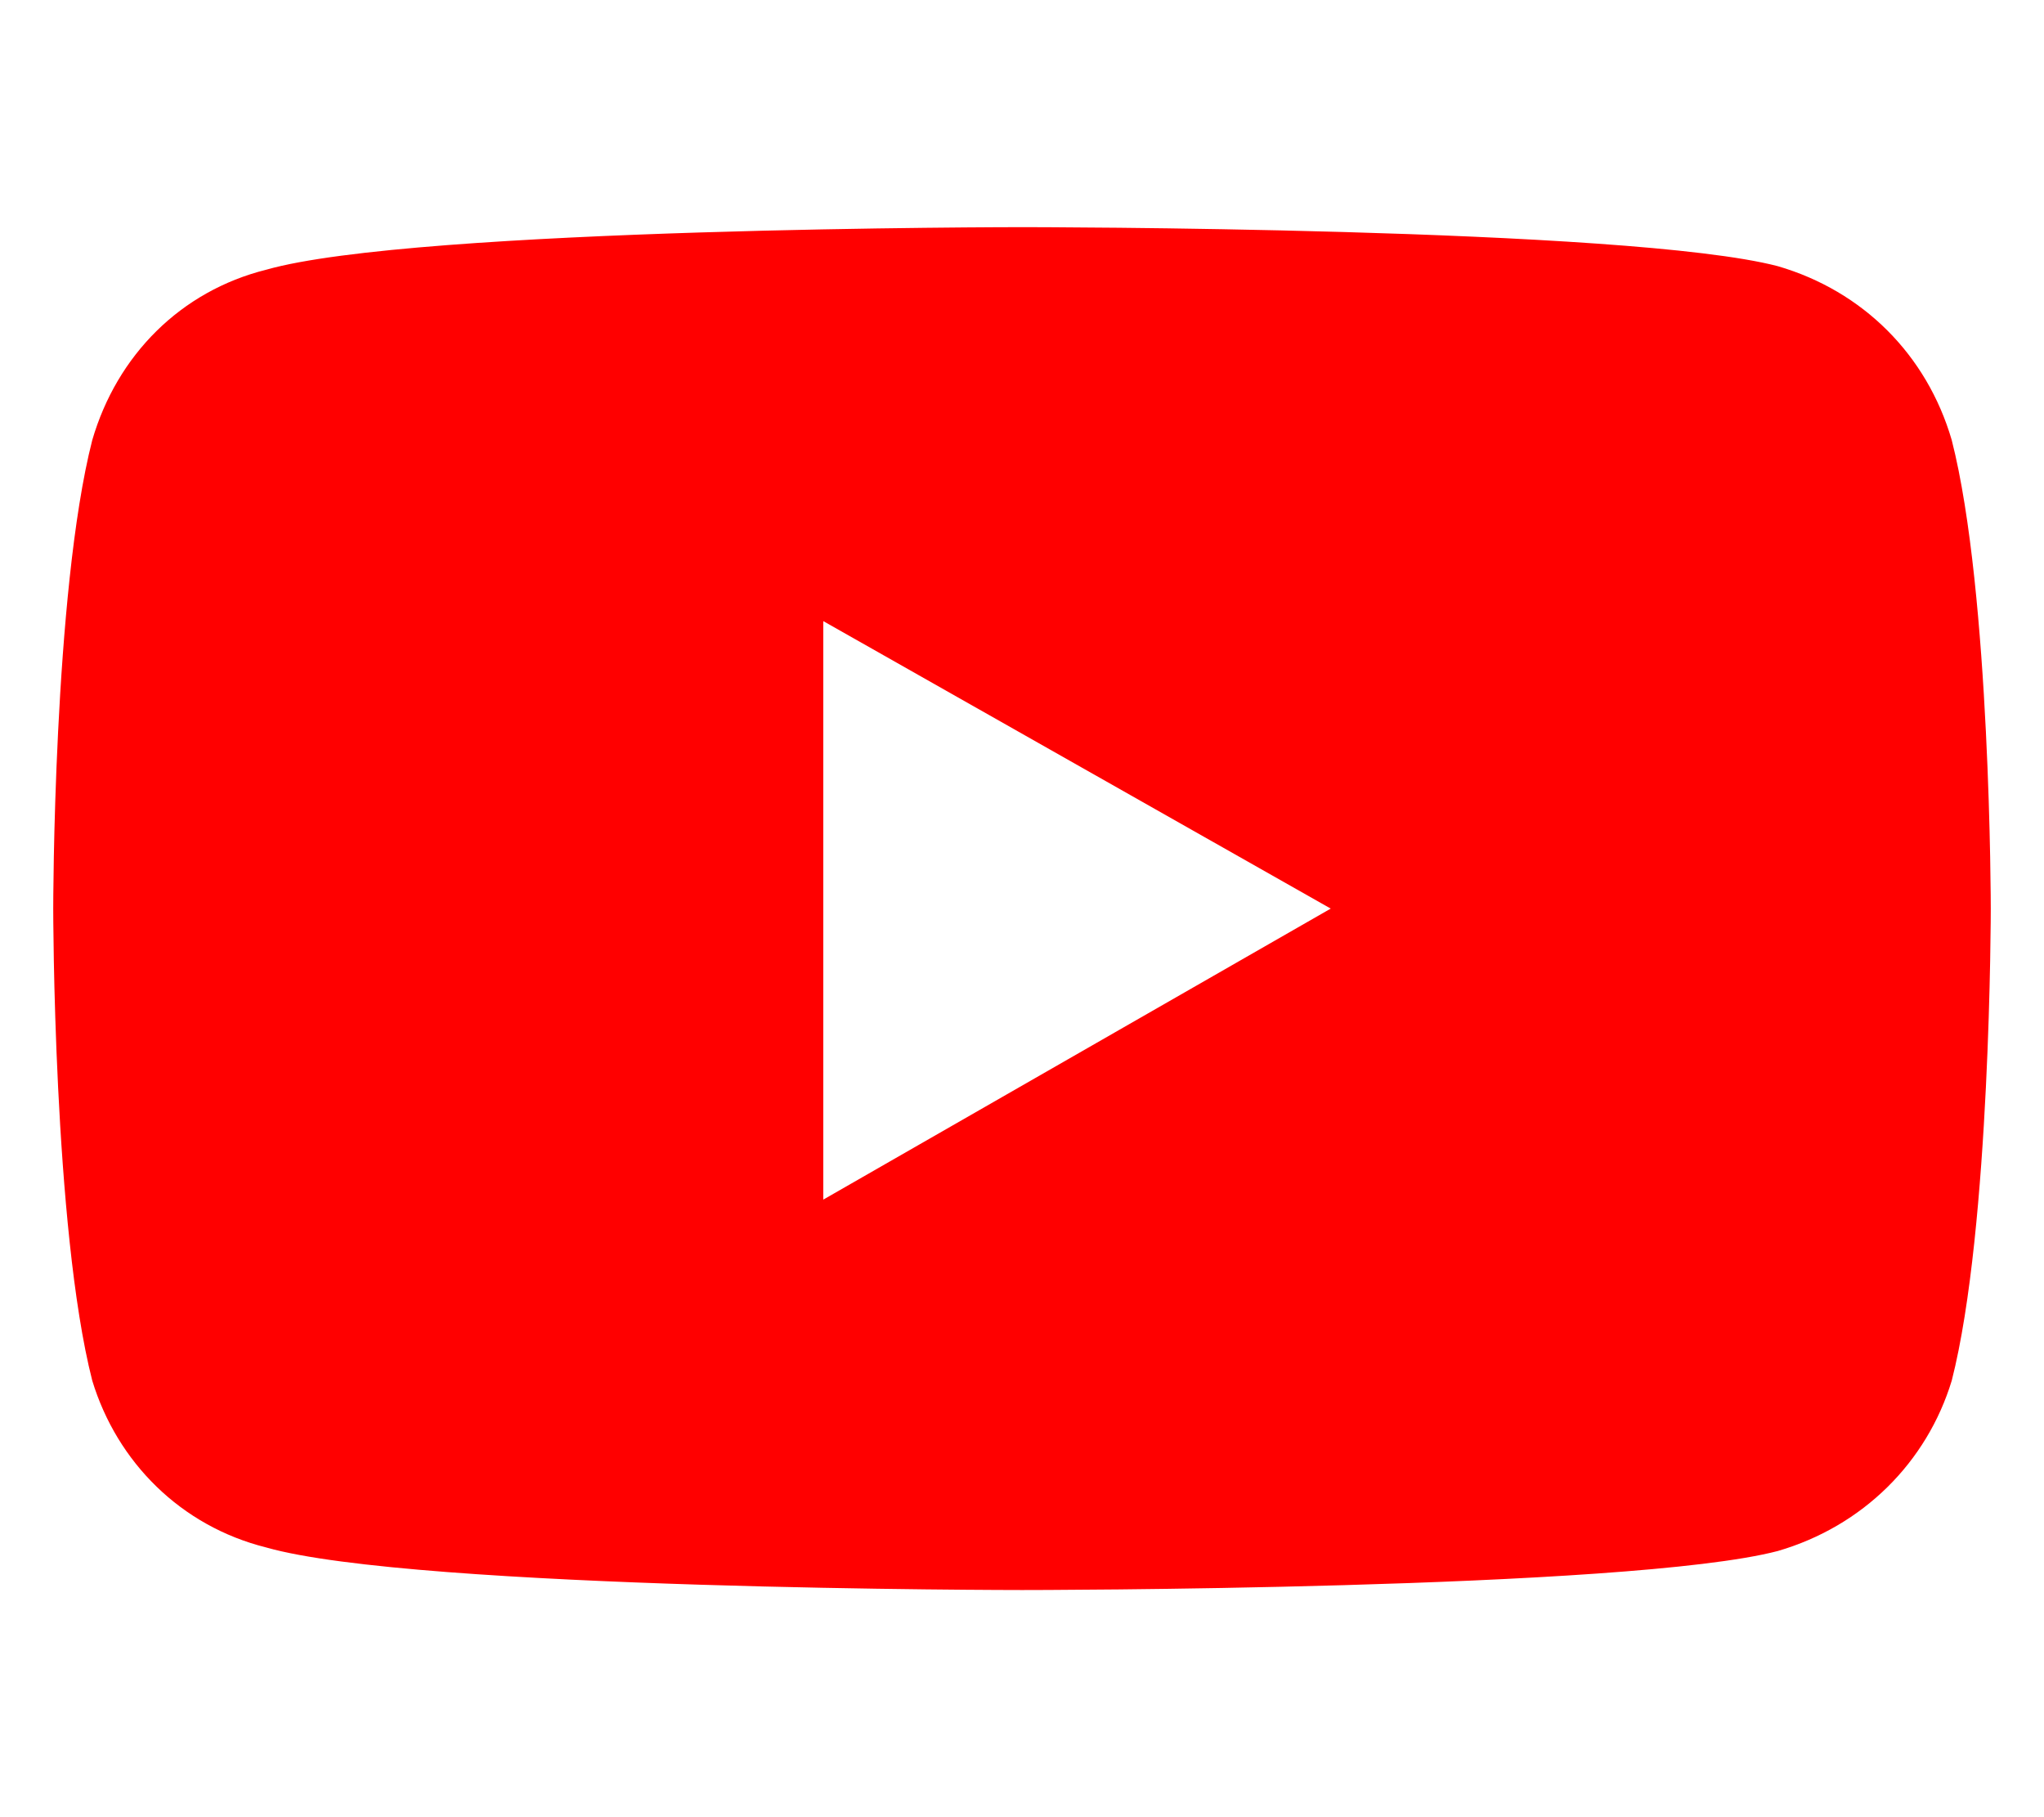 <svg xmlns="http://www.w3.org/2000/svg" viewBox="0 0 576 512"><path fill="red" d="M550 124c-7-24-25-42-49-49-42-11-213-11-213-11S117 64 75 76c-24 6-42 24-49 48-11 43-11 132-11 132s0 90 11 133c7 23 25 41 49 47 42 12 213 12 213 12s171 0 213-11c24-7 42-25 49-48 11-43 11-133 11-133s0-89-11-132zM232 338V175l143 81-143 82z"/></svg>